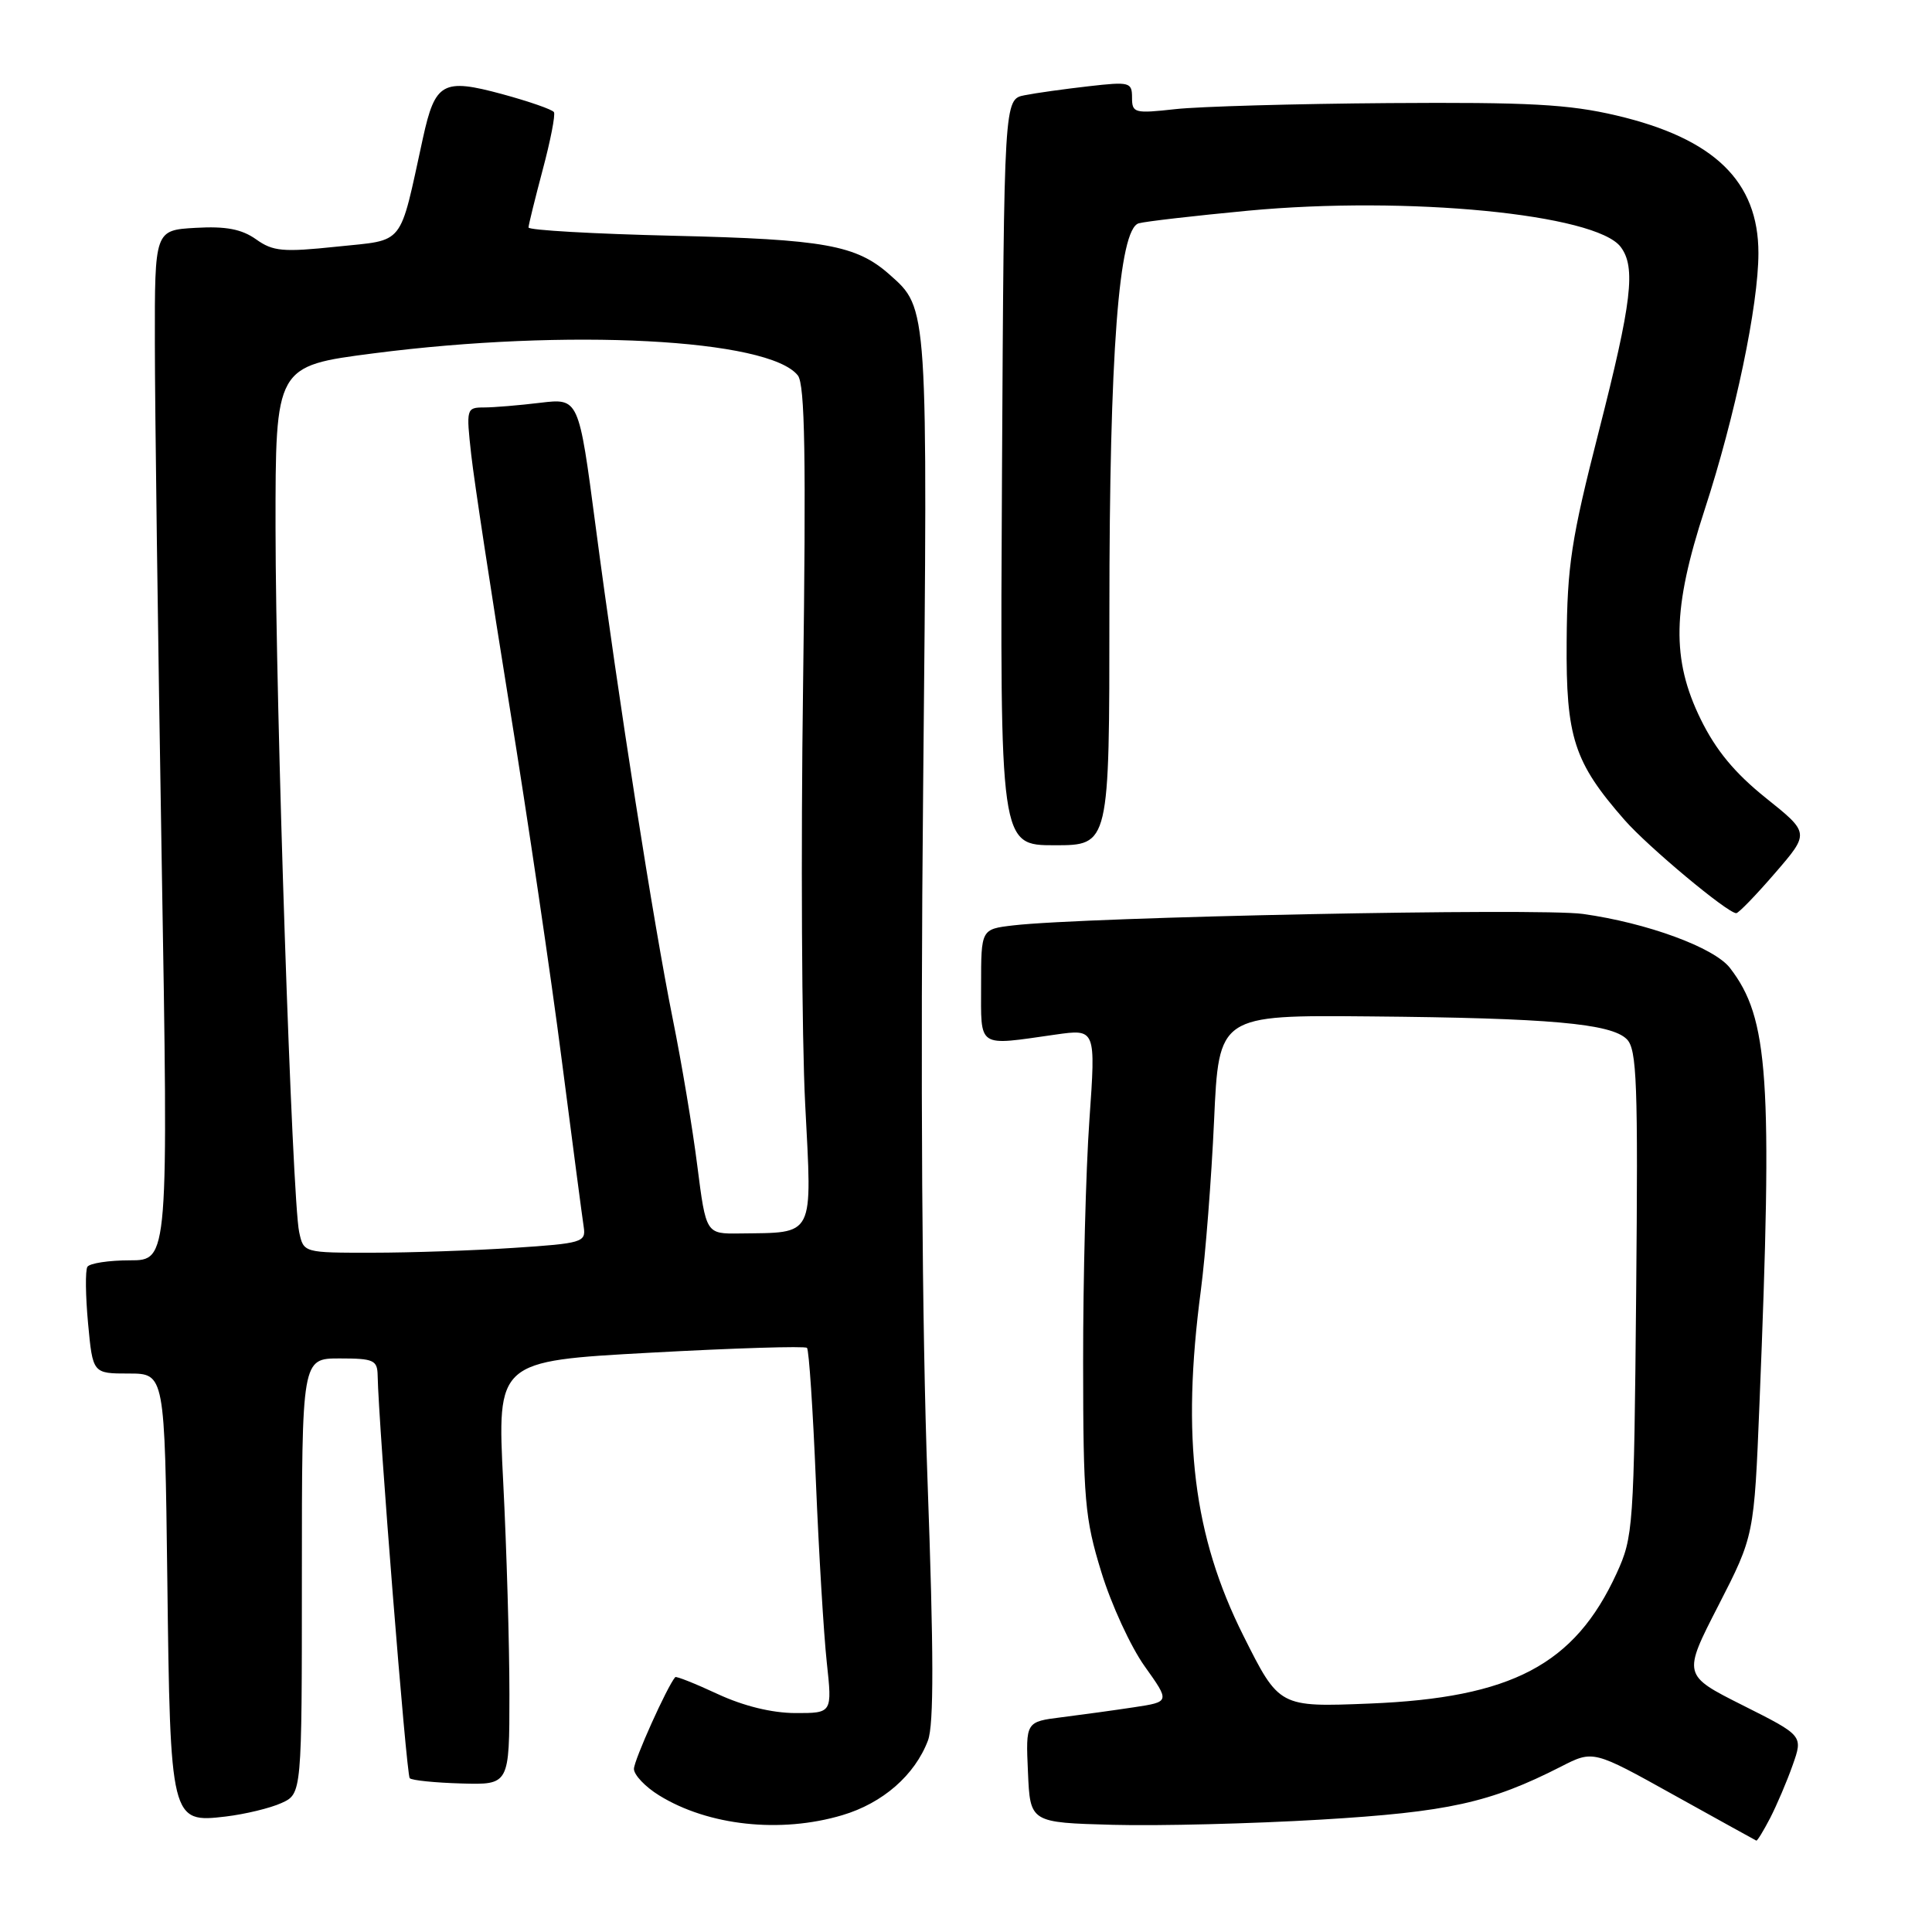 <?xml version="1.0" encoding="UTF-8" standalone="no"?>
<!DOCTYPE svg PUBLIC "-//W3C//DTD SVG 1.1//EN" "http://www.w3.org/Graphics/SVG/1.1/DTD/svg11.dtd" >
<svg xmlns="http://www.w3.org/2000/svg" xmlns:xlink="http://www.w3.org/1999/xlink" version="1.1" viewBox="0 0 256 256">
 <g >
 <path fill="currentColor"
d=" M 234.56 240.89 C 235.44 239.17 236.79 236.02 237.54 233.88 C 238.92 229.98 238.92 229.98 230.94 225.97 C 222.96 221.96 222.96 221.96 227.70 212.73 C 232.43 203.50 232.43 203.50 233.14 186.00 C 234.90 142.72 234.37 134.93 229.23 128.26 C 227.14 125.55 218.22 122.28 209.73 121.10 C 203.88 120.29 143.79 121.50 134.25 122.62 C 130.00 123.12 130.00 123.12 130.00 130.56 C 130.00 138.99 129.38 138.58 139.85 137.09 C 145.20 136.33 145.20 136.33 144.35 148.42 C 143.88 155.06 143.51 169.50 143.52 180.50 C 143.53 198.74 143.74 201.19 145.93 208.30 C 147.24 212.59 149.83 218.21 151.68 220.80 C 155.03 225.50 155.03 225.50 150.27 226.22 C 147.64 226.62 143.34 227.21 140.71 227.54 C 135.91 228.14 135.91 228.14 136.21 234.82 C 136.50 241.50 136.50 241.50 147.50 241.80 C 153.55 241.96 165.93 241.65 175.00 241.11 C 191.91 240.10 197.43 238.88 206.85 234.08 C 211.11 231.90 211.11 231.90 221.80 237.85 C 227.69 241.12 232.60 243.84 232.72 243.89 C 232.85 243.95 233.67 242.60 234.56 240.89 Z  M 111.61 240.52 C 116.97 238.93 121.22 235.22 122.96 230.62 C 123.75 228.54 123.73 218.98 122.90 196.12 C 122.17 176.17 121.95 142.39 122.32 104.59 C 122.94 40.25 122.98 40.92 117.88 36.39 C 113.46 32.47 109.25 31.71 89.25 31.24 C 78.66 30.99 70.01 30.50 70.03 30.14 C 70.04 29.79 70.89 26.35 71.91 22.50 C 72.94 18.65 73.61 15.21 73.40 14.86 C 73.19 14.51 70.10 13.44 66.54 12.47 C 58.67 10.34 57.66 10.91 56.04 18.30 C 52.85 32.87 53.76 31.72 44.65 32.68 C 37.50 33.43 36.18 33.32 33.93 31.71 C 32.02 30.36 29.94 29.96 25.93 30.19 C 20.50 30.50 20.50 30.50 20.52 45.50 C 20.52 53.75 20.93 84.46 21.42 113.75 C 22.32 167.00 22.32 167.00 17.22 167.00 C 14.41 167.00 11.88 167.39 11.58 167.86 C 11.29 168.34 11.33 171.71 11.67 175.36 C 12.29 182.00 12.29 182.00 17.06 182.00 C 21.83 182.00 21.83 182.00 22.17 209.25 C 22.56 241.29 22.63 241.56 29.90 240.70 C 32.48 240.39 35.81 239.59 37.30 238.91 C 40.00 237.68 40.00 237.68 40.00 208.84 C 40.00 180.00 40.00 180.00 45.00 180.00 C 49.51 180.00 50.00 180.22 50.04 182.25 C 50.16 188.84 53.85 235.18 54.29 235.62 C 54.57 235.91 57.66 236.22 61.15 236.32 C 67.50 236.50 67.50 236.50 67.50 224.50 C 67.50 217.90 67.13 205.27 66.68 196.42 C 65.86 180.35 65.86 180.35 86.16 179.24 C 97.32 178.63 106.67 178.34 106.93 178.60 C 107.19 178.85 107.72 186.81 108.11 196.28 C 108.50 205.75 109.15 216.54 109.55 220.25 C 110.28 227.00 110.28 227.00 105.39 226.99 C 102.28 226.98 98.53 226.06 95.10 224.47 C 92.14 223.09 89.60 222.08 89.47 222.23 C 88.40 223.47 84.00 233.25 84.00 234.39 C 84.00 235.18 85.50 236.77 87.34 237.90 C 93.84 241.92 103.42 242.96 111.61 240.52 Z  M 235.20 115.69 C 239.79 110.38 239.79 110.38 233.99 105.74 C 229.87 102.44 227.37 99.42 225.35 95.30 C 221.46 87.36 221.59 80.66 225.88 67.52 C 229.92 55.14 233.00 40.46 233.00 33.54 C 233.00 24.02 227.15 18.35 214.18 15.30 C 207.84 13.81 202.59 13.53 184.00 13.66 C 171.62 13.75 158.91 14.11 155.75 14.46 C 150.32 15.06 150.00 14.98 150.00 12.93 C 150.00 10.89 149.68 10.81 144.25 11.43 C 141.09 11.79 137.27 12.32 135.77 12.62 C 133.04 13.15 133.04 13.15 132.77 62.58 C 132.50 112.00 132.50 112.00 139.75 112.00 C 147.00 112.00 147.00 112.00 147.00 81.04 C 147.00 46.84 148.25 30.34 150.89 29.59 C 151.77 29.34 158.28 28.59 165.35 27.92 C 186.47 25.93 211.47 28.36 214.75 32.72 C 216.78 35.42 216.24 39.97 211.84 57.20 C 208.20 71.44 207.66 74.96 207.59 85.00 C 207.49 97.72 208.55 100.99 215.26 108.65 C 218.38 112.21 228.91 121.00 230.06 121.00 C 230.37 121.00 232.68 118.61 235.20 115.69 Z  M 164.77 216.77 C 158.13 203.53 156.53 190.58 159.12 170.97 C 159.73 166.31 160.52 156.20 160.87 148.50 C 161.50 134.50 161.50 134.50 181.50 134.68 C 205.31 134.89 213.48 135.62 215.56 137.70 C 216.90 139.04 217.06 143.49 216.80 171.37 C 216.51 202.45 216.42 203.66 214.20 208.50 C 208.64 220.59 200.31 224.97 181.50 225.73 C 169.50 226.21 169.50 226.21 164.77 216.77 Z  M 39.64 163.25 C 38.71 158.95 36.53 93.88 36.51 70.00 C 36.50 48.50 36.50 48.50 49.50 46.82 C 75.19 43.50 101.90 44.89 105.72 49.75 C 106.66 50.95 106.82 60.52 106.41 90.91 C 106.11 112.68 106.24 137.61 106.69 146.29 C 107.61 164.18 108.06 163.30 98.02 163.44 C 93.55 163.50 93.55 163.50 92.40 154.50 C 91.78 149.55 90.31 140.78 89.14 135.00 C 86.60 122.39 81.96 92.80 78.91 69.63 C 76.69 52.76 76.69 52.76 71.59 53.37 C 68.79 53.71 65.43 53.99 64.12 53.99 C 61.80 54.00 61.76 54.14 62.44 60.25 C 62.82 63.69 65.10 78.65 67.50 93.50 C 69.90 108.35 73.03 129.50 74.44 140.50 C 75.86 151.50 77.17 161.45 77.35 162.61 C 77.65 164.60 77.11 164.76 68.08 165.35 C 62.81 165.70 54.39 165.99 49.37 165.99 C 40.23 166.00 40.23 166.00 39.64 163.25 Z "/>
</g>
</svg>
